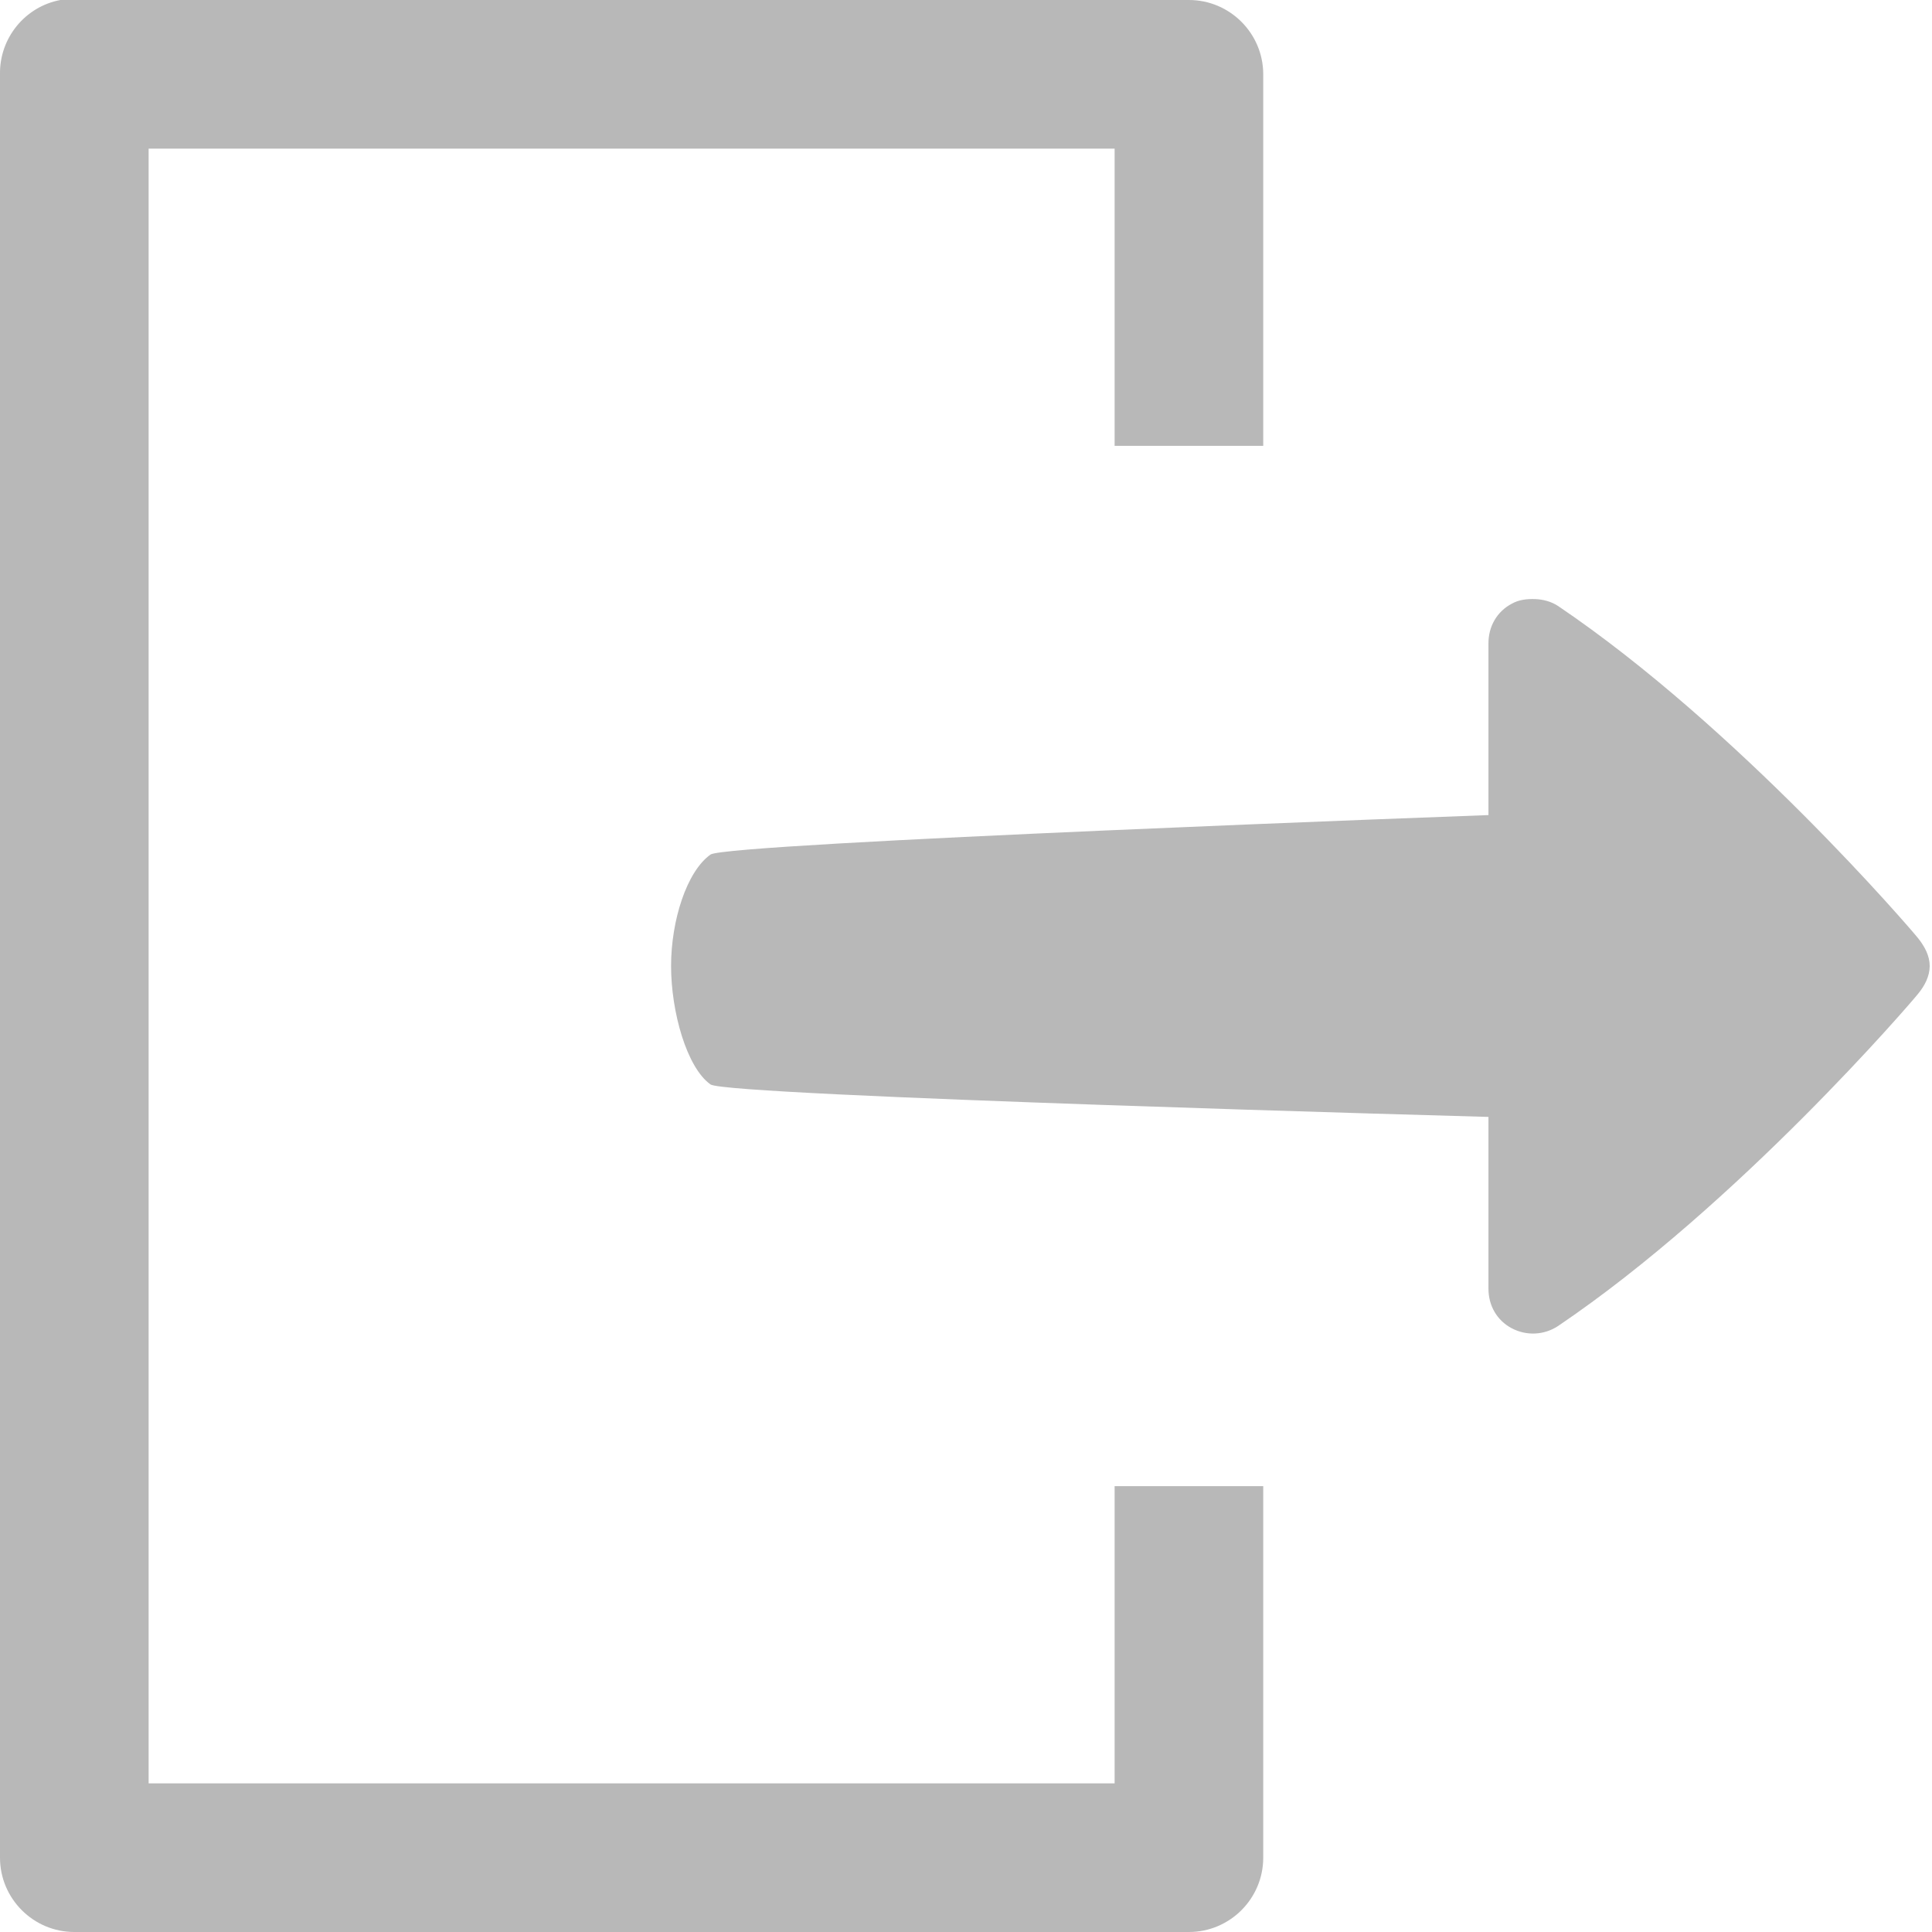 ﻿<?xml version="1.0" encoding="utf-8"?>
<svg xmlns="http://www.w3.org/2000/svg" viewBox="0 0 26 26" width="208" height="208">
  <path d="M0.812 0C0.336 0.09 -0.008 0.512 0 1L0 25C0 25.551 0.449 26 1 26L16 26C16.551 26 17 25.551 17 25L17 20L15 20L15 24L2 24L2 2L15 2L15 6L17 6L17 1C17 0.449 16.551 0 16 0L1 0C0.969 0 0.938 0 0.906 0C0.875 0 0.844 0 0.812 0 Z M 20.656 8.062C20.547 8.059 20.441 8.07 20.344 8.125C20.145 8.23 20.031 8.43 20.031 8.656L20.031 10.969C20.031 10.969 9.781 11.344 9.562 11.5C9.242 11.727 9.031 12.387 9.031 13C9.031 13.617 9.242 14.367 9.562 14.594C9.781 14.75 20.031 15.031 20.031 15.031L20.031 17.344C20.031 17.57 20.145 17.77 20.344 17.875C20.543 17.98 20.781 17.969 20.969 17.844C23.391 16.207 25.727 13.484 25.812 13.375C25.902 13.266 25.969 13.137 25.969 13C25.969 12.863 25.902 12.738 25.812 12.625C25.727 12.516 23.391 9.793 20.969 8.156C20.875 8.094 20.766 8.066 20.656 8.062Z" fill="#B8B8B8" />
</svg>